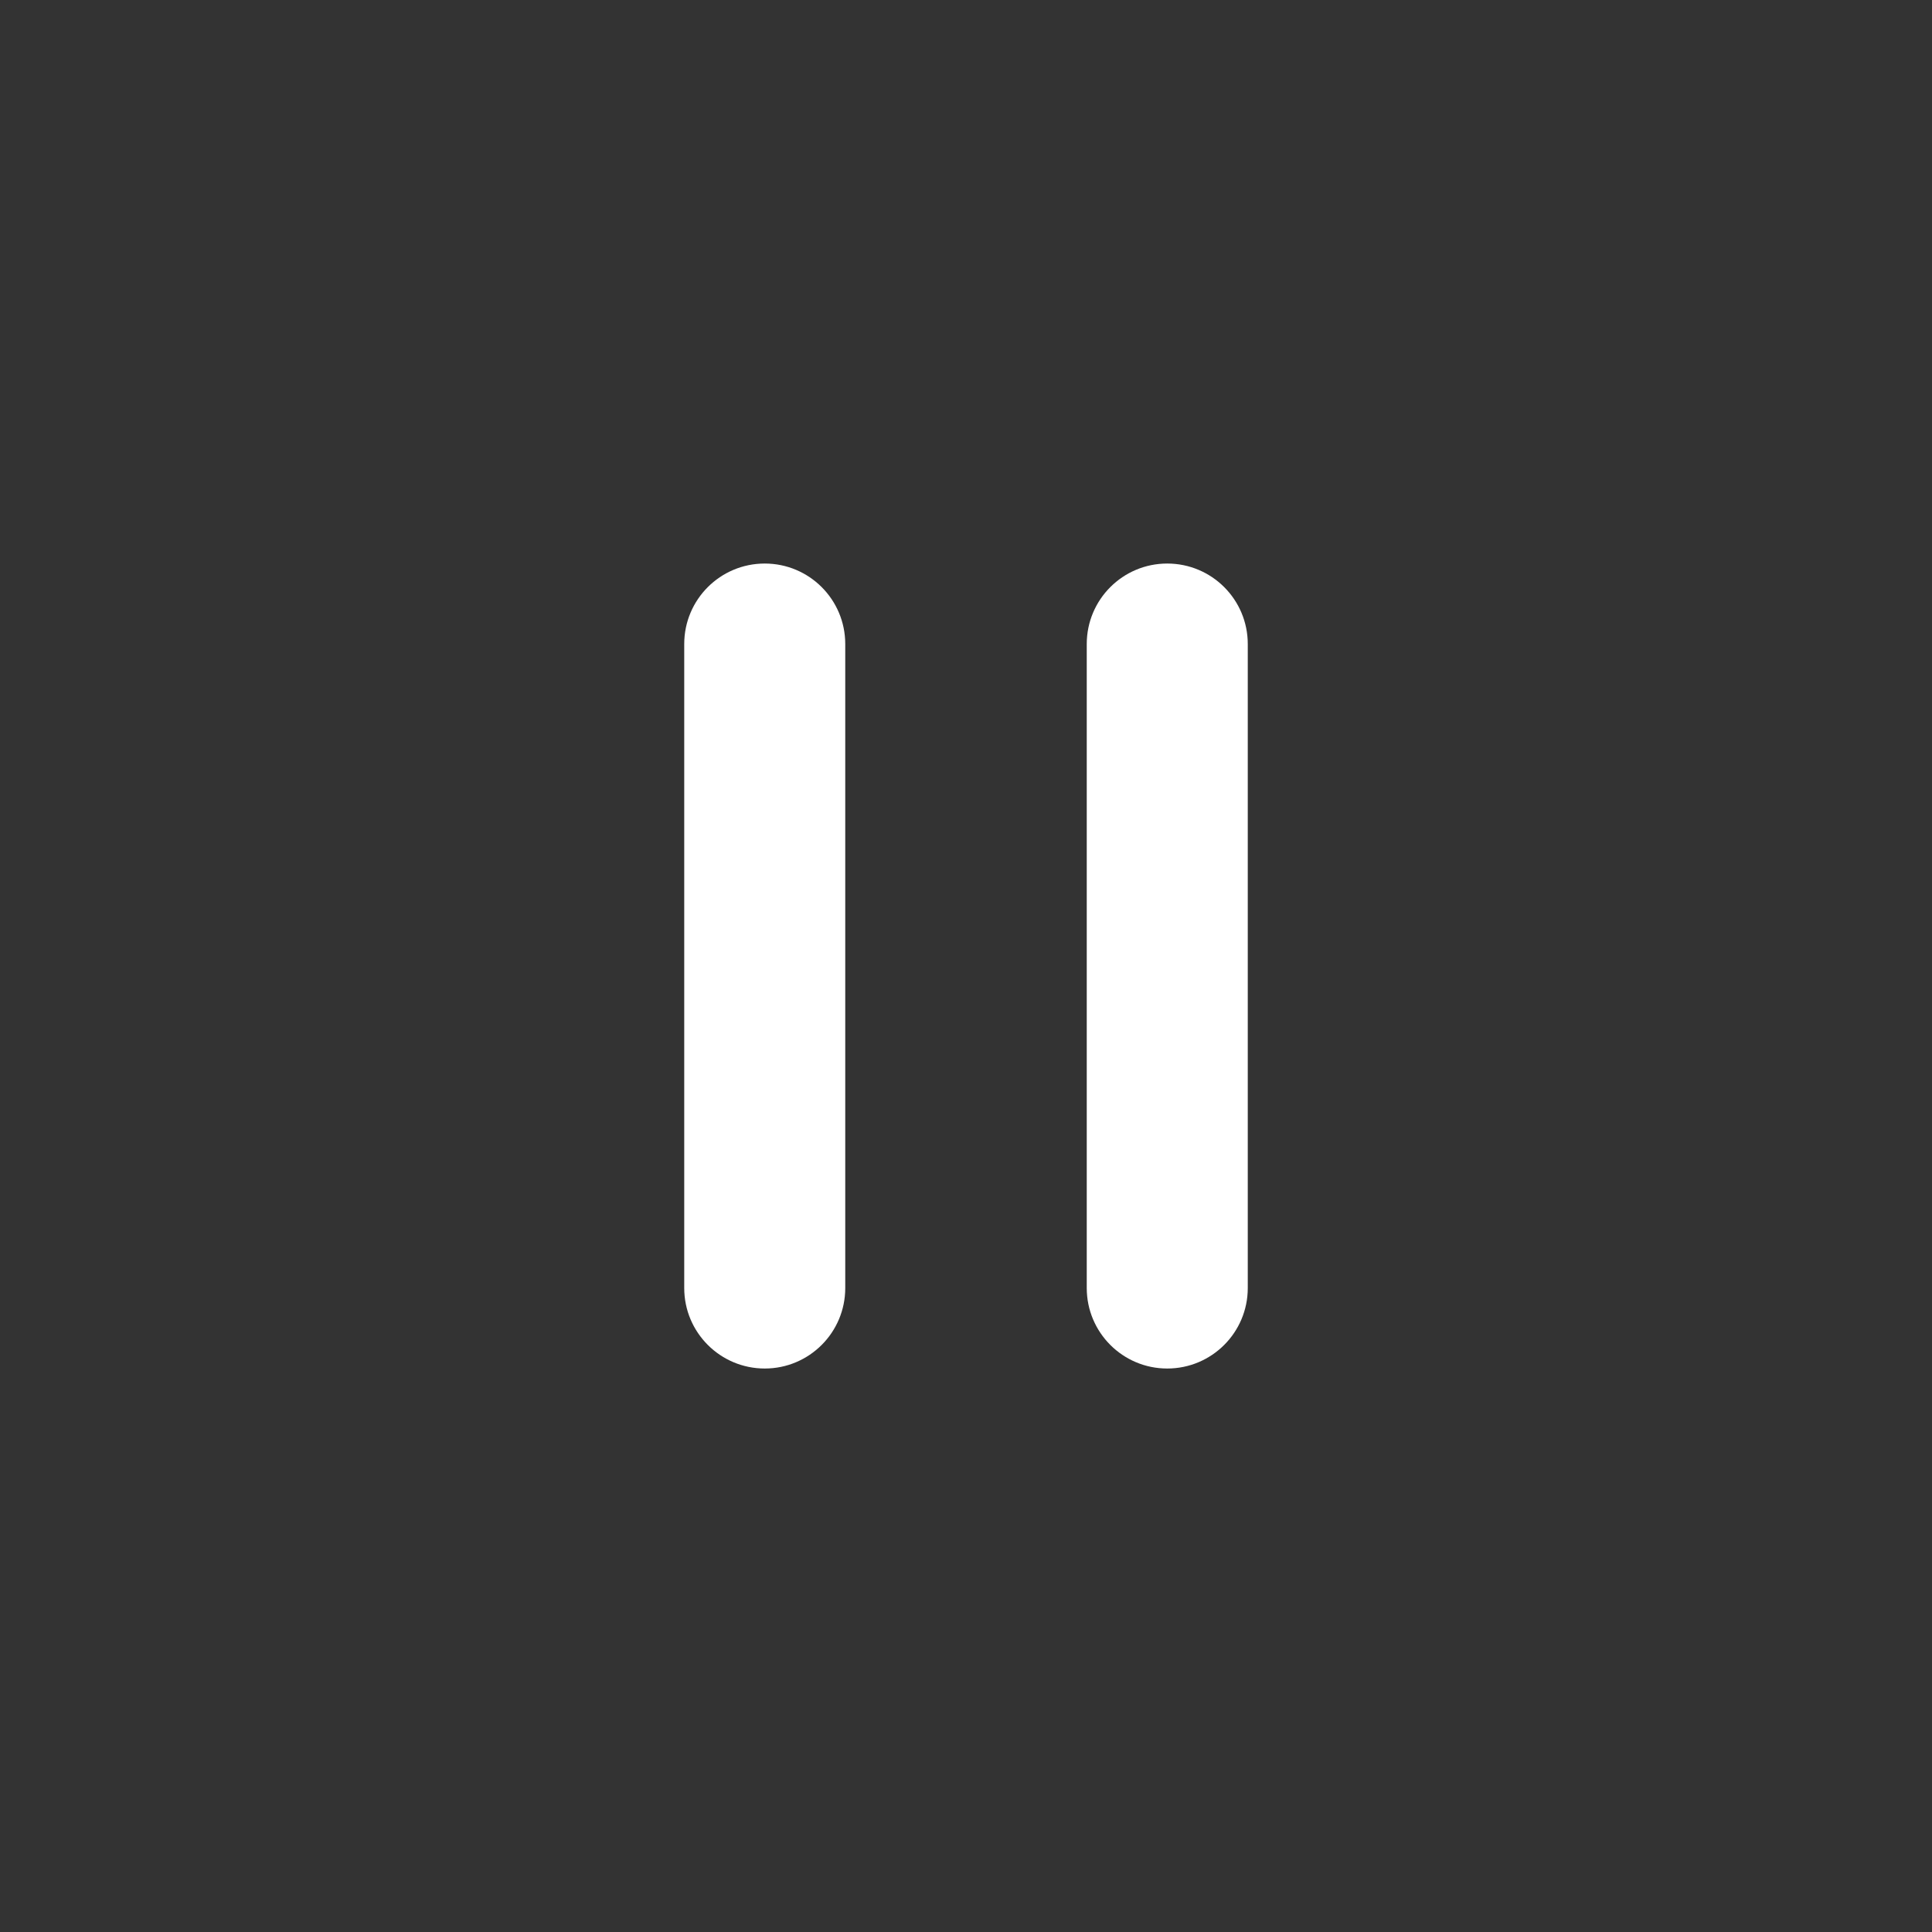 <svg xmlns='http://www.w3.org/2000/svg' width='32' height='32' viewBox='0 0 32 32' fill='none'><rect x="0" y="0" width="32" height="32" fill="#333333" stroke="none"/><path d='M12.667 22.667C11.93 22.667 11.333 22.07 11.333 21.334V10.667C11.333 9.93 11.93 9.334 12.667 9.334C13.403 9.334 14 9.93 14 10.667V21.334C14 22.07 13.403 22.667 12.667 22.667Z' fill='#fff'/><path d='M19.333 22.667C18.597 22.667 18 22.07 18 21.334V10.667C18 9.93 18.597 9.334 19.333 9.334C20.07 9.334 20.667 9.93 20.667 10.667V21.334C20.667 22.07 20.07 22.667 19.333 22.667Z' fill='#fff'/></svg>